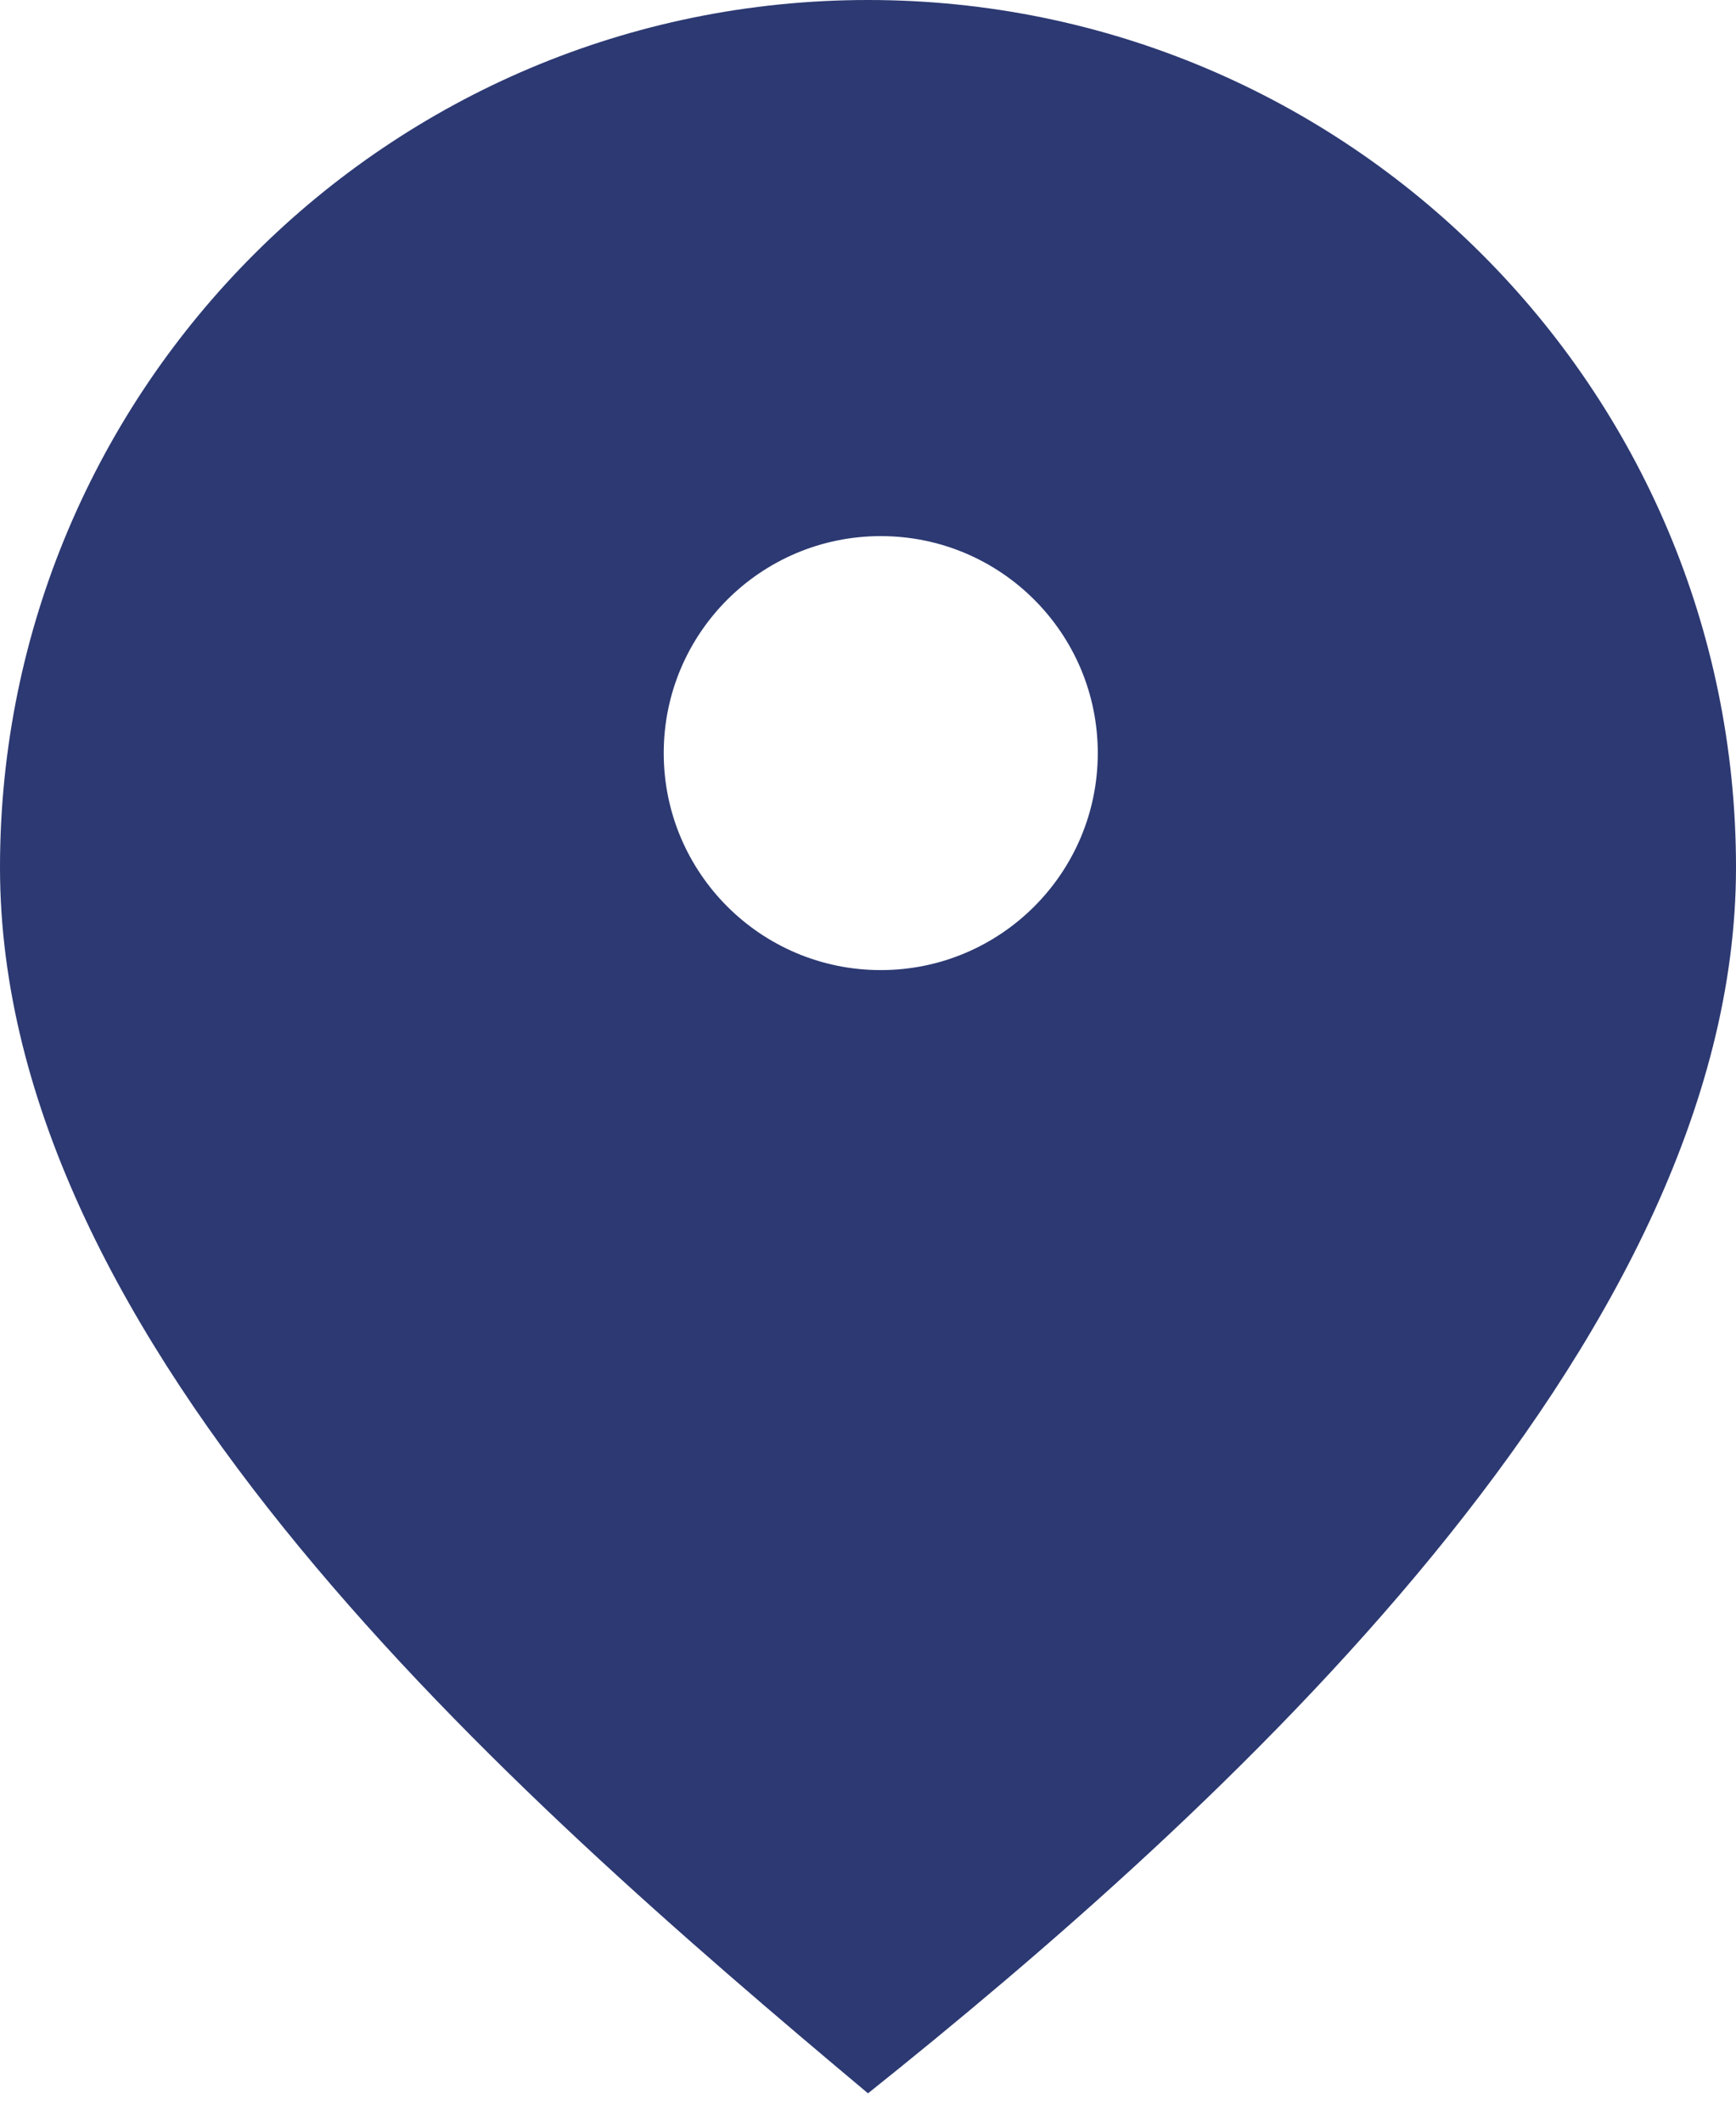 <svg width="36" height="44" viewBox="0 0 36 44" fill="none" xmlns="http://www.w3.org/2000/svg">
    <path fill-rule="evenodd" clip-rule="evenodd" d="M18 43.412C25.2 37.656 36 27.923 36 17.988C36 8.054 27.941 0 18 0C8.059 0 0 8.054 0 17.988C0 27.923 10.56 37.176 18 43.412ZM18.265 20.118C20.75 20.118 22.765 18.103 22.765 15.618C22.765 13.132 20.75 11.118 18.265 11.118C15.779 11.118 13.764 13.132 13.764 15.618C13.764 18.103 15.779 20.118 18.265 20.118Z" fill="#2C3972"/>
</svg>